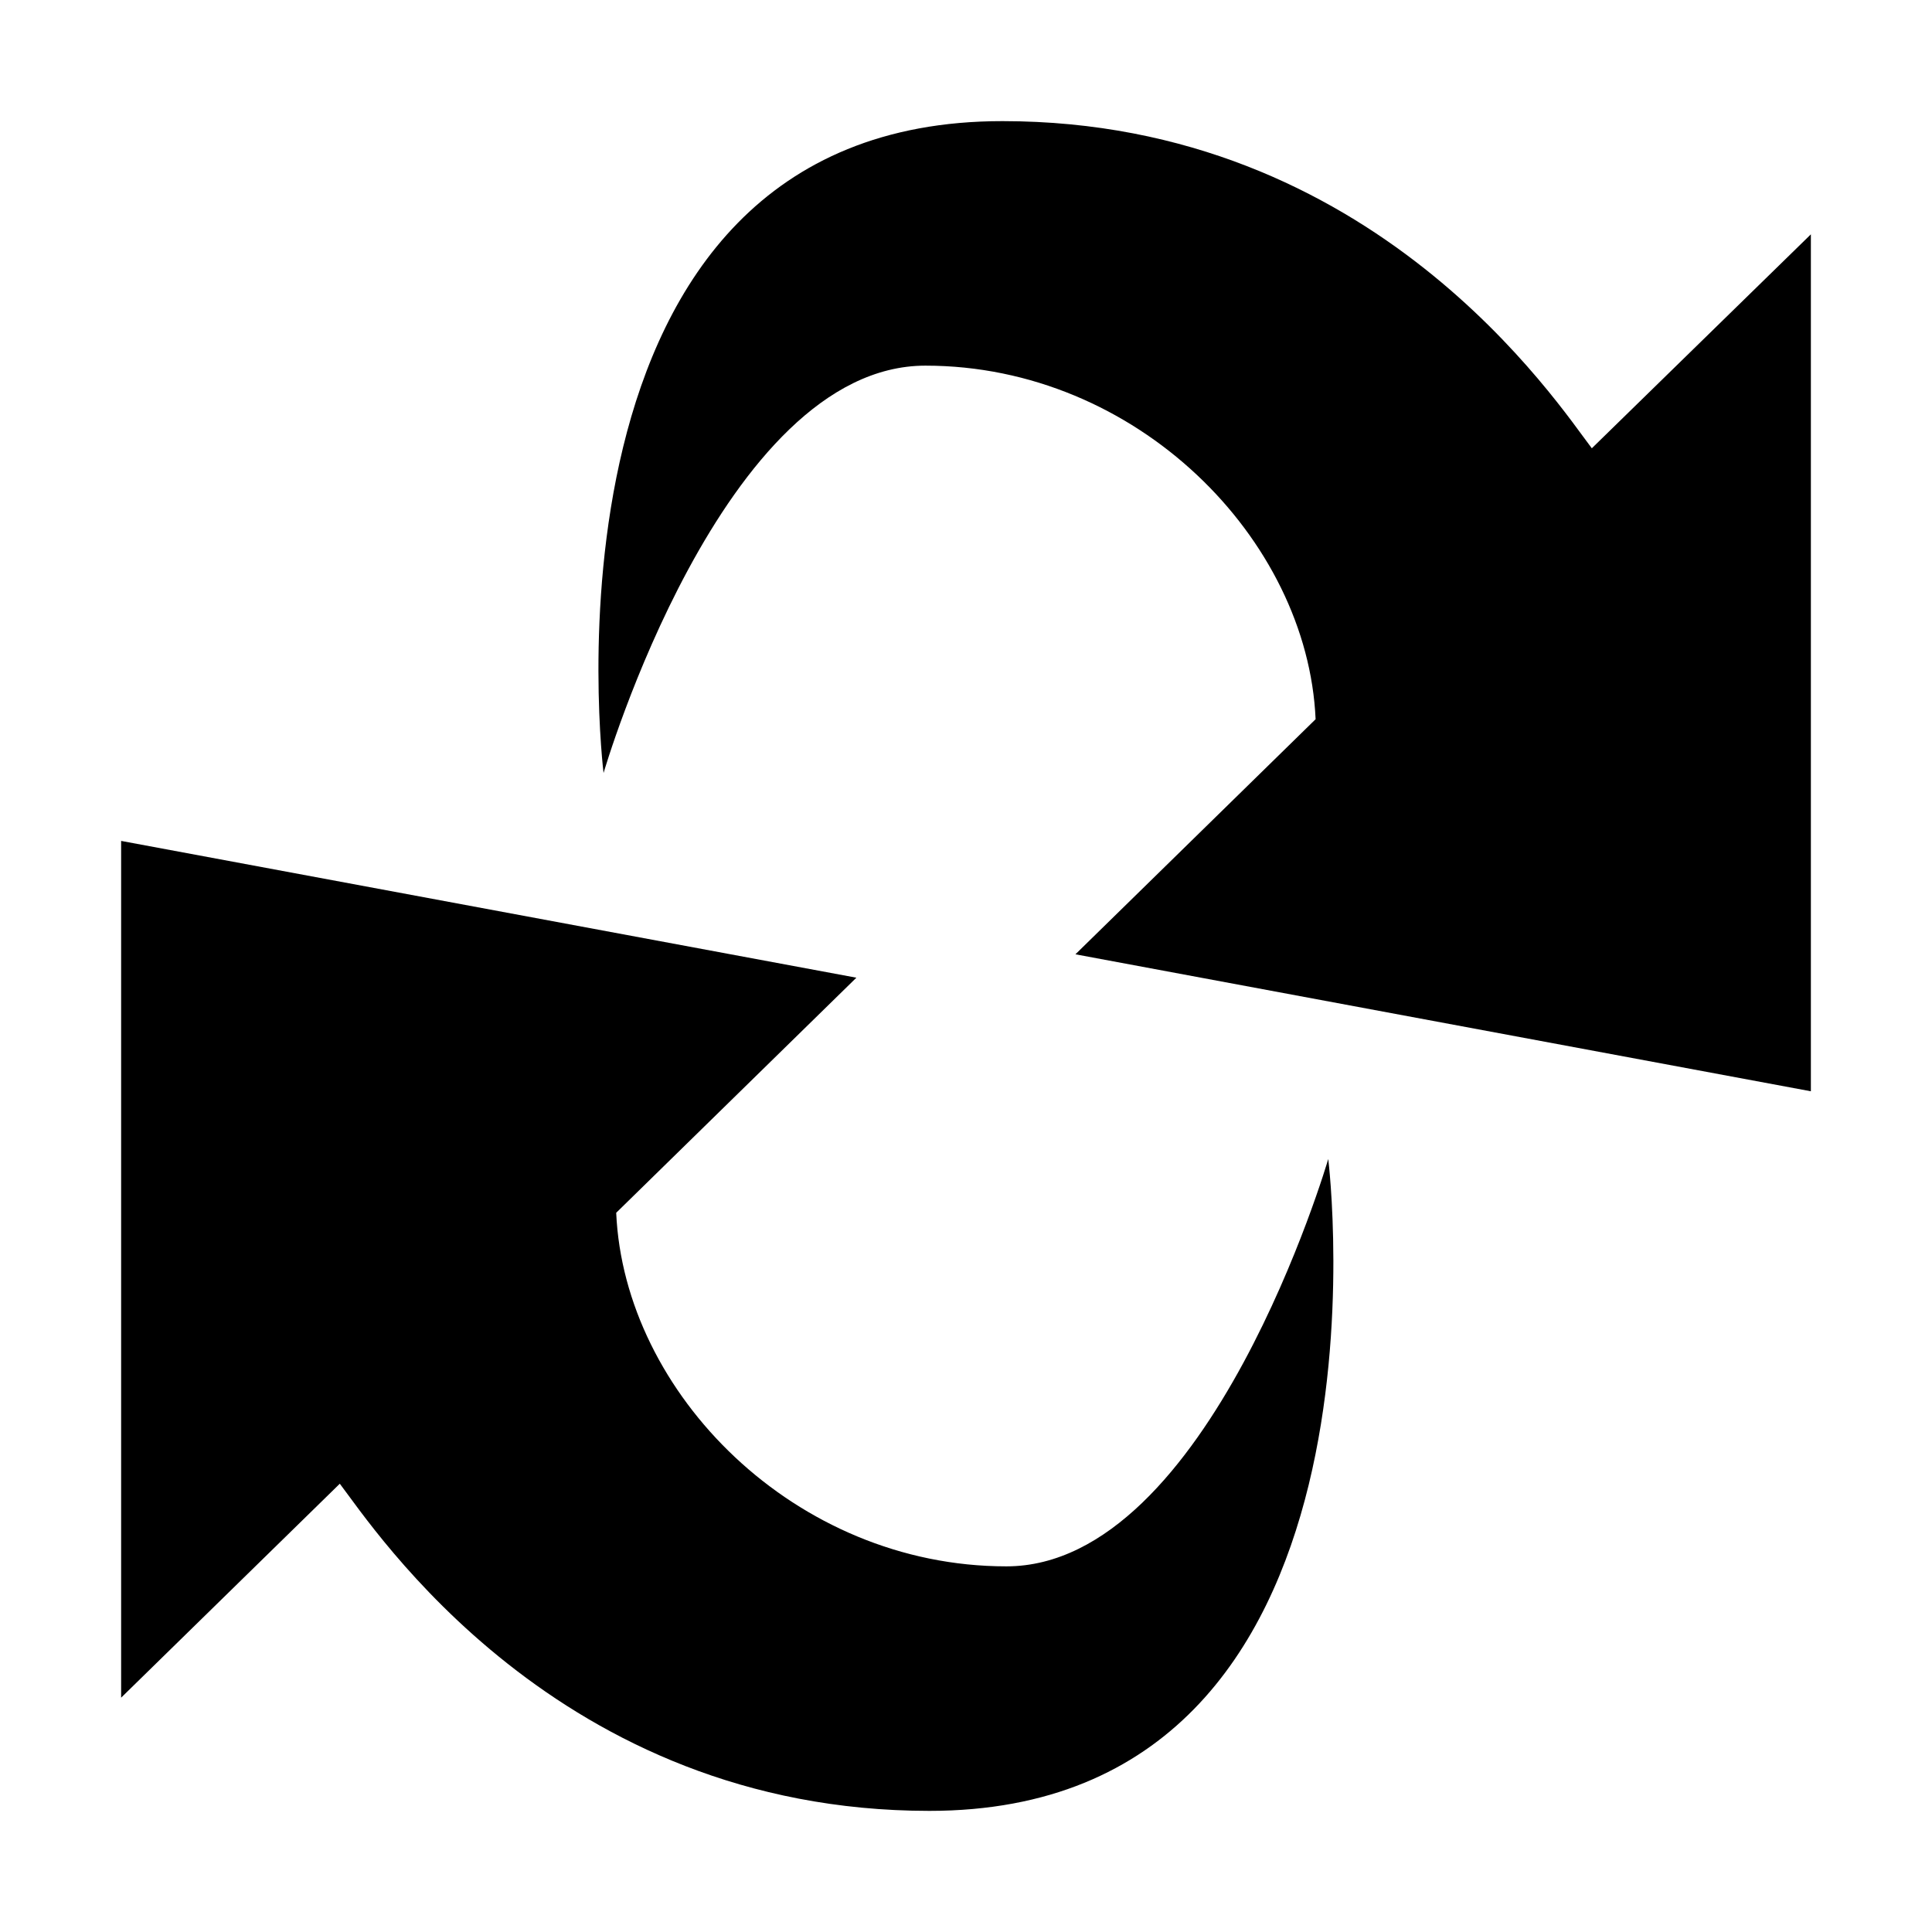 <?xml version="1.0" standalone="no"?><!DOCTYPE svg PUBLIC "-//W3C//DTD SVG 1.1//EN" "http://www.w3.org/Graphics/SVG/1.1/DTD/svg11.dtd"><svg t="1612607606795" class="icon" viewBox="0 0 1024 1024" version="1.1" xmlns="http://www.w3.org/2000/svg" p-id="1119" xmlns:xlink="http://www.w3.org/1999/xlink" width="200" height="200"><defs><style type="text/css"></style></defs><path d="M533.4 830.2c-112 0-202.6-91.8-206.8-187.4l127.3-124.6-389.7-72.5v454.1l115.9-113.4c17.9 23.3 115.3 173.4 312.5 173.4 254.2 0 211.4-345.5 211.4-345.5s-63 215.9-170.6 215.9z m310.3-592.6C825.8 214.3 728.6 64.2 531.3 64.2c-254.2 0-211.4 345.5-211.4 345.5s62.9-215.9 170.6-215.9c112 0 202.6 91.8 206.8 187.4L570 505.8l389.8 72.6V124.2L843.7 237.6z m0 0" p-id="1120"></path></svg>